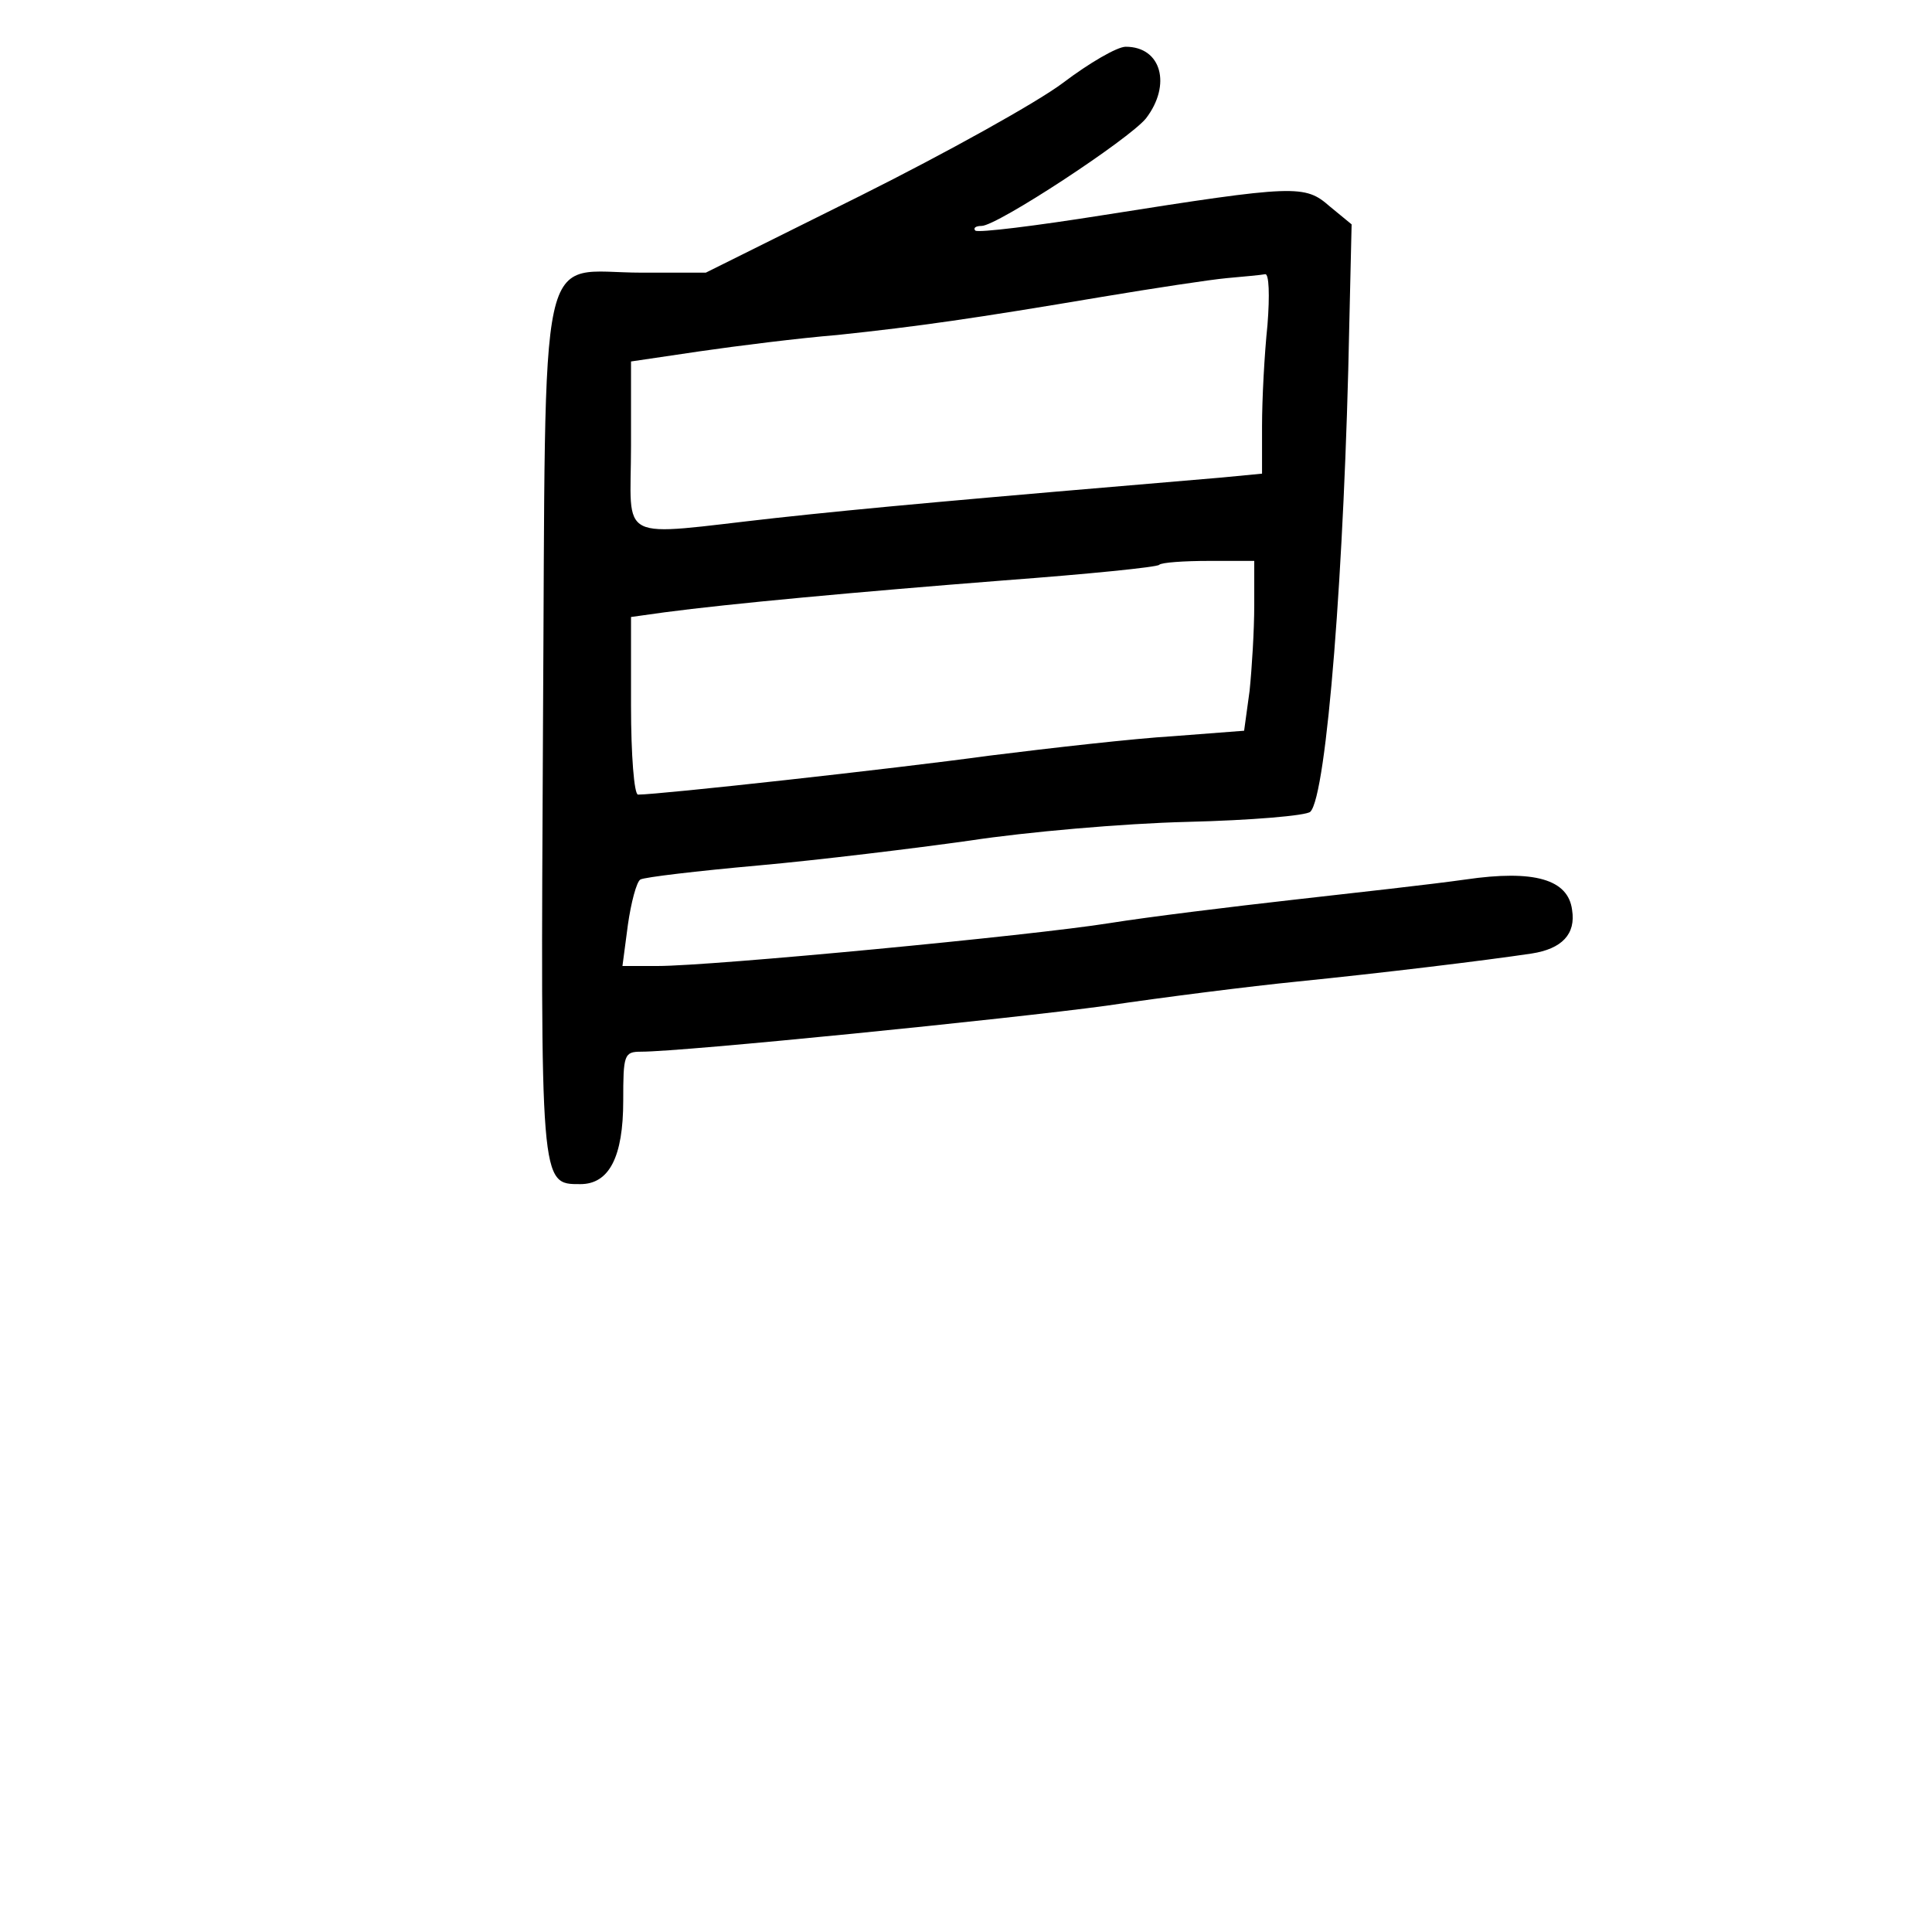 <?xml version="1.0" standalone="no"?>
<!DOCTYPE svg PUBLIC "-//W3C//DTD SVG 20010904//EN"
 "http://www.w3.org/TR/2001/REC-SVG-20010904/DTD/svg10.dtd">
<svg version="1.0" xmlns="http://www.w3.org/2000/svg"
 width="248pt" height="248pt" viewBox="0 0 248 248"
 preserveAspectRatio="xMidYMid meet">
<g transform="translate(0,248) scale(0.1,-0.1)"
fill="#000000" stroke="none">
<path d="M1365 2374 c-33 -25 -150 -90 -260 -145 l-199 -99 -82 0 c-136 0
-123 59 -127 -583 -3 -591 -4 -587 48 -587 37 0 55 35 55 107 0 59 1 63 23 63
54 0 472 42 597 59 74 11 185 25 245 31 109 11 241 27 301 36 39 6 57 25 52
56 -5 39 -48 52 -137 39 -42 -6 -141 -17 -221 -26 -80 -9 -186 -22 -236 -30
-100 -16 -510 -55 -580 -55 l-45 0 7 53 c4 28 11 55 16 58 5 3 73 11 151 18
78 7 201 22 272 32 72 11 197 22 279 24 82 2 153 8 158 13 21 21 44 315 50
625 l3 129 -28 23 c-32 28 -43 28 -290 -11 -88 -14 -161 -23 -165 -20 -3 3 0
6 8 6 20 0 189 111 211 138 33 43 20 92 -26 92 -11 0 -47 -21 -80 -46z m262
-311 c-4 -38 -7 -96 -7 -130 l0 -61 -52 -5 c-331 -28 -454 -39 -573 -52 -207
-23 -185 -34 -185 93 l0 108 88 13 c48 7 128 17 177 21 104 11 174 21 340 49
66 11 138 22 160 24 22 2 44 4 49 5 5 1 6 -27 3 -65z m-17 -360 c0 -32 -3 -81
-6 -110 l-7 -51 -91 -7 c-50 -3 -156 -15 -236 -25 -124 -17 -424 -50 -451 -50
-5 0 -9 51 -9 114 l0 114 43 6 c83 11 245 26 436 41 107 8 197 17 199 20 3 3
32 5 64 5 l58 0 0 -57z"/>
</g>
</svg>
